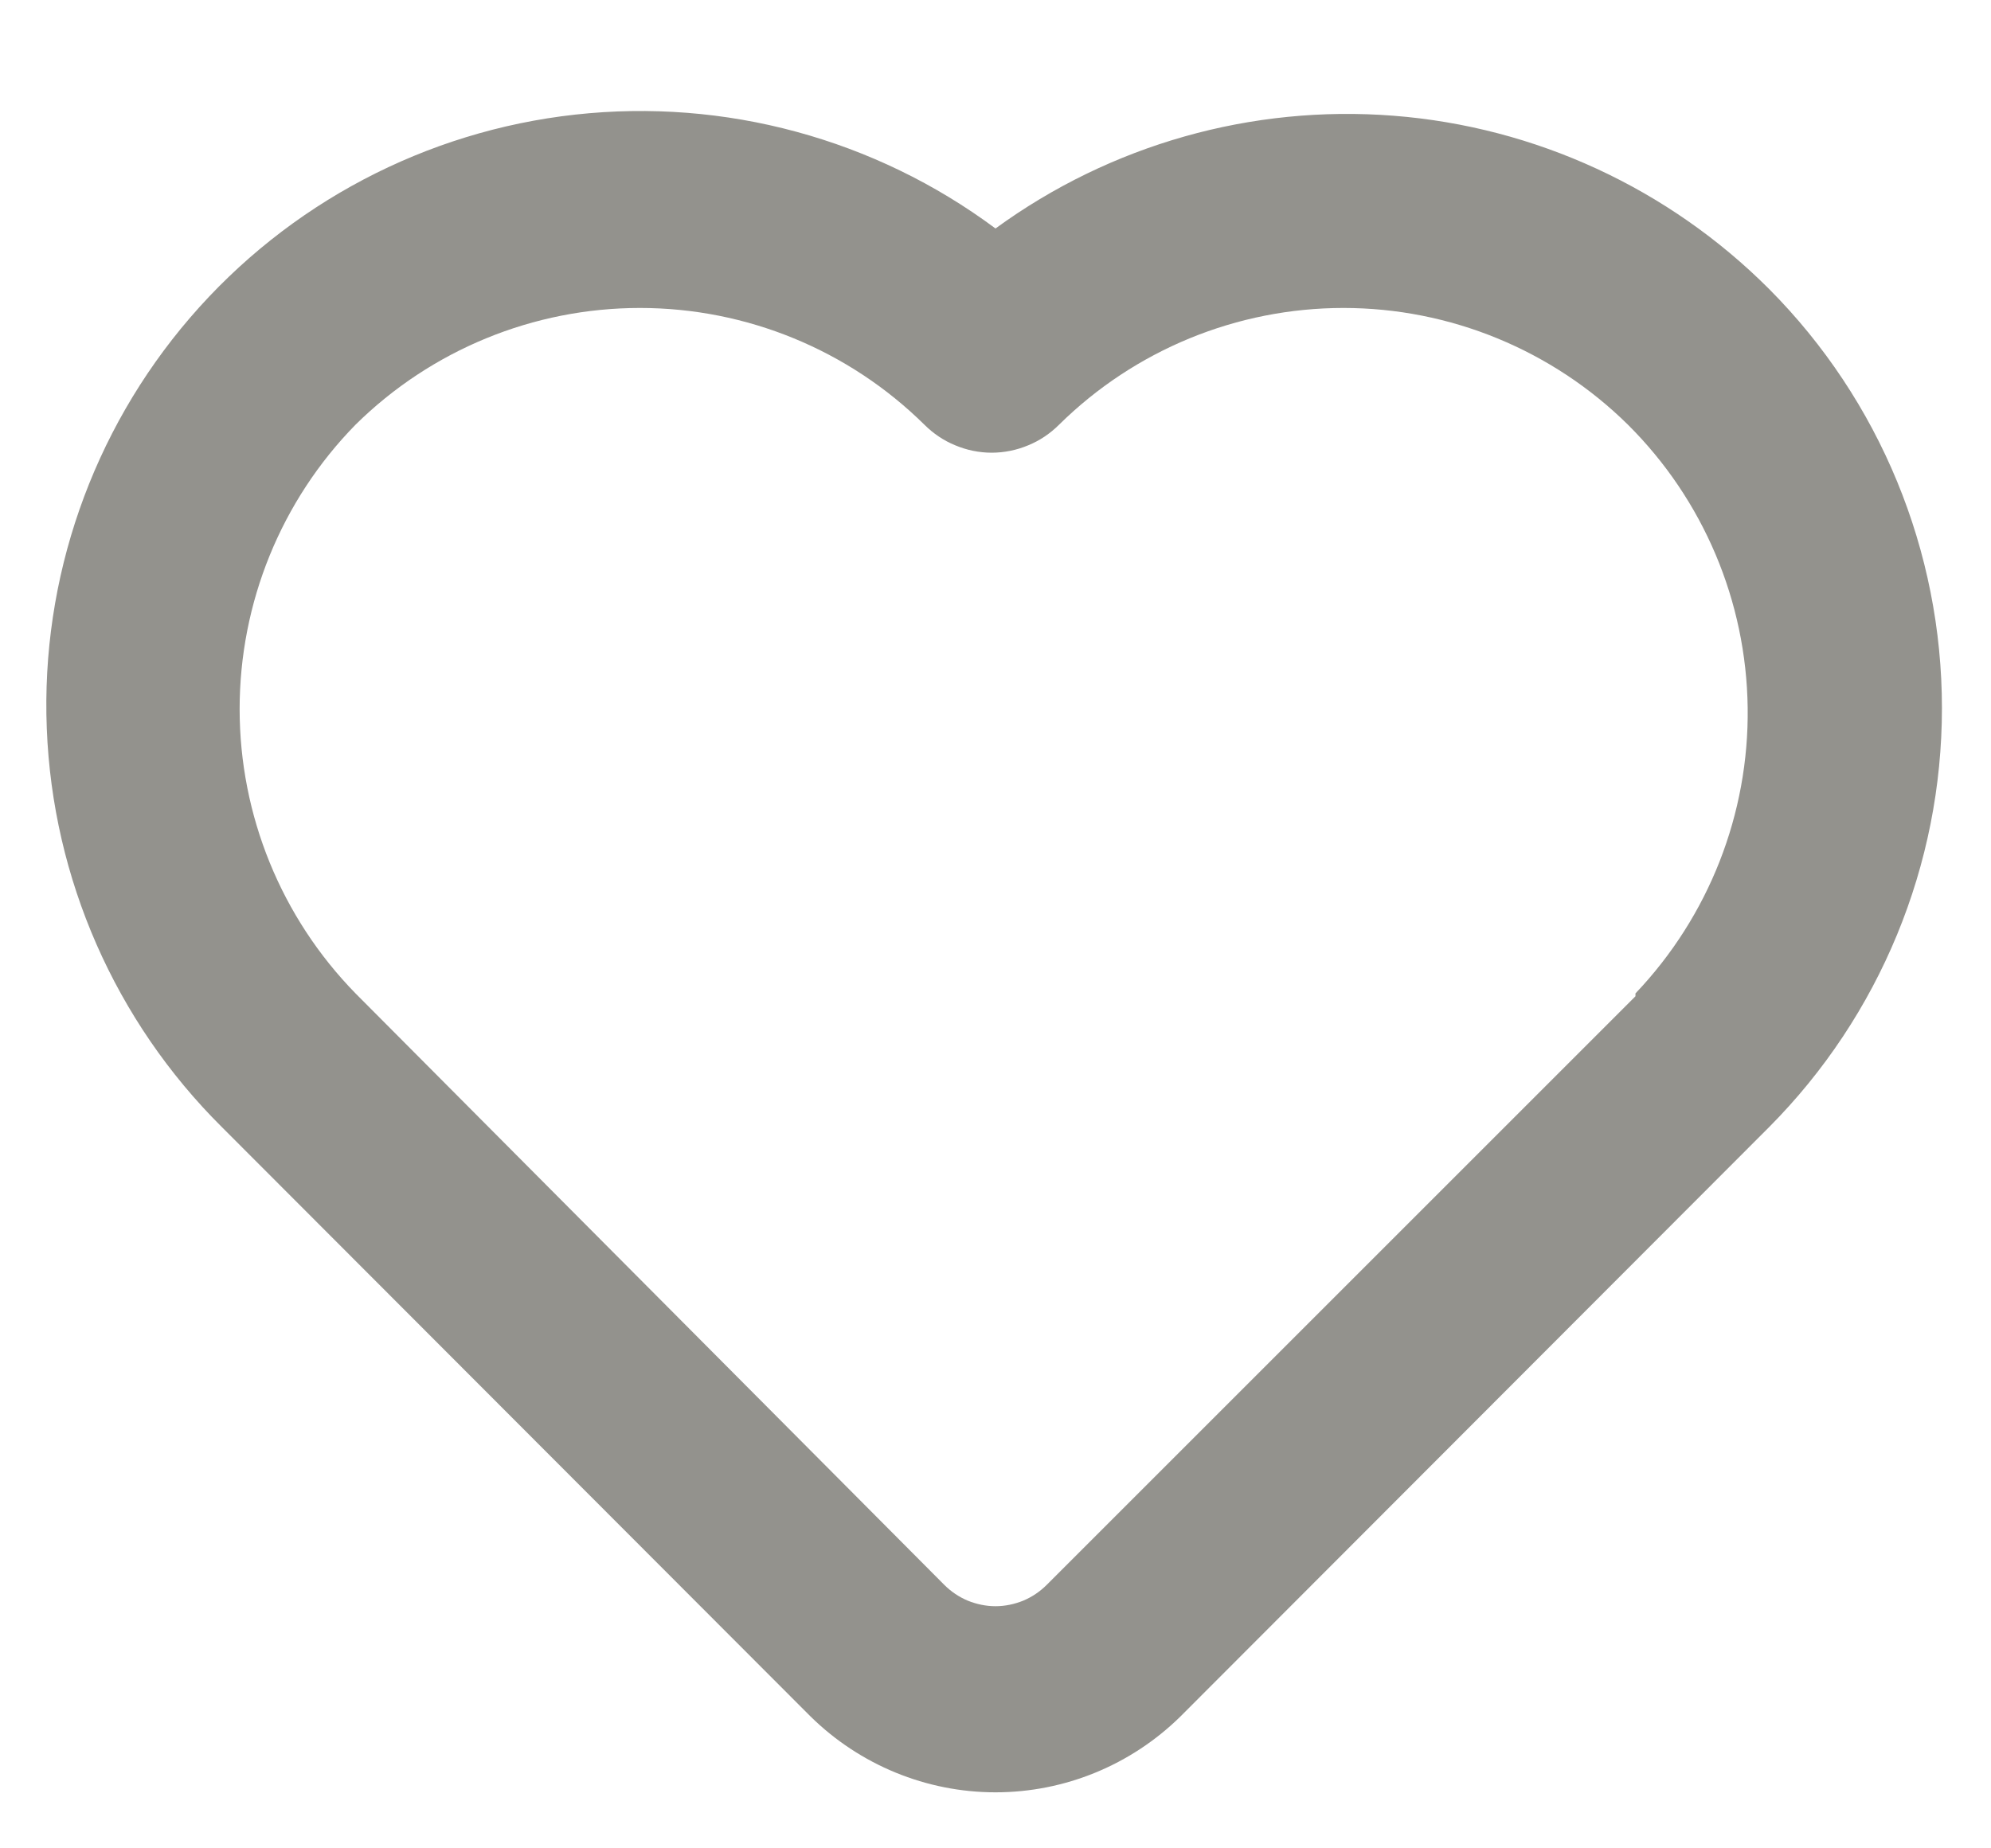 <svg width="14" height="13" viewBox="0 0 14 13" fill="none" xmlns="http://www.w3.org/2000/svg">
<path d="M12.44 2.033C11.733 1.325 10.797 0.892 9.799 0.814C8.801 0.736 7.809 1.017 7 1.607C6.152 0.976 5.096 0.69 4.045 0.806C2.995 0.922 2.027 1.432 1.337 2.234C0.648 3.035 0.287 4.068 0.329 5.124C0.37 6.18 0.81 7.182 1.56 7.927L5.7 12.073C6.047 12.414 6.514 12.606 7 12.606C7.487 12.606 7.953 12.414 8.3 12.073L12.44 7.927C13.219 7.143 13.655 6.084 13.655 4.98C13.655 3.876 13.219 2.816 12.44 2.033V2.033ZM11.5 7.007L7.36 11.147C7.313 11.194 7.257 11.232 7.195 11.258C7.133 11.283 7.067 11.297 7 11.297C6.933 11.297 6.867 11.283 6.805 11.258C6.743 11.232 6.687 11.194 6.64 11.147L2.5 6.987C1.977 6.452 1.685 5.734 1.685 4.987C1.685 4.239 1.977 3.521 2.5 2.987C3.033 2.461 3.751 2.166 4.5 2.166C5.249 2.166 5.967 2.461 6.5 2.987C6.562 3.049 6.636 3.099 6.717 3.132C6.798 3.166 6.885 3.184 6.973 3.184C7.061 3.184 7.149 3.166 7.23 3.132C7.311 3.099 7.385 3.049 7.447 2.987C7.98 2.461 8.698 2.166 9.447 2.166C10.195 2.166 10.914 2.461 11.447 2.987C11.977 3.514 12.279 4.228 12.289 4.976C12.299 5.723 12.016 6.445 11.5 6.987V7.007Z" fill="#93928D"/>
</svg>
